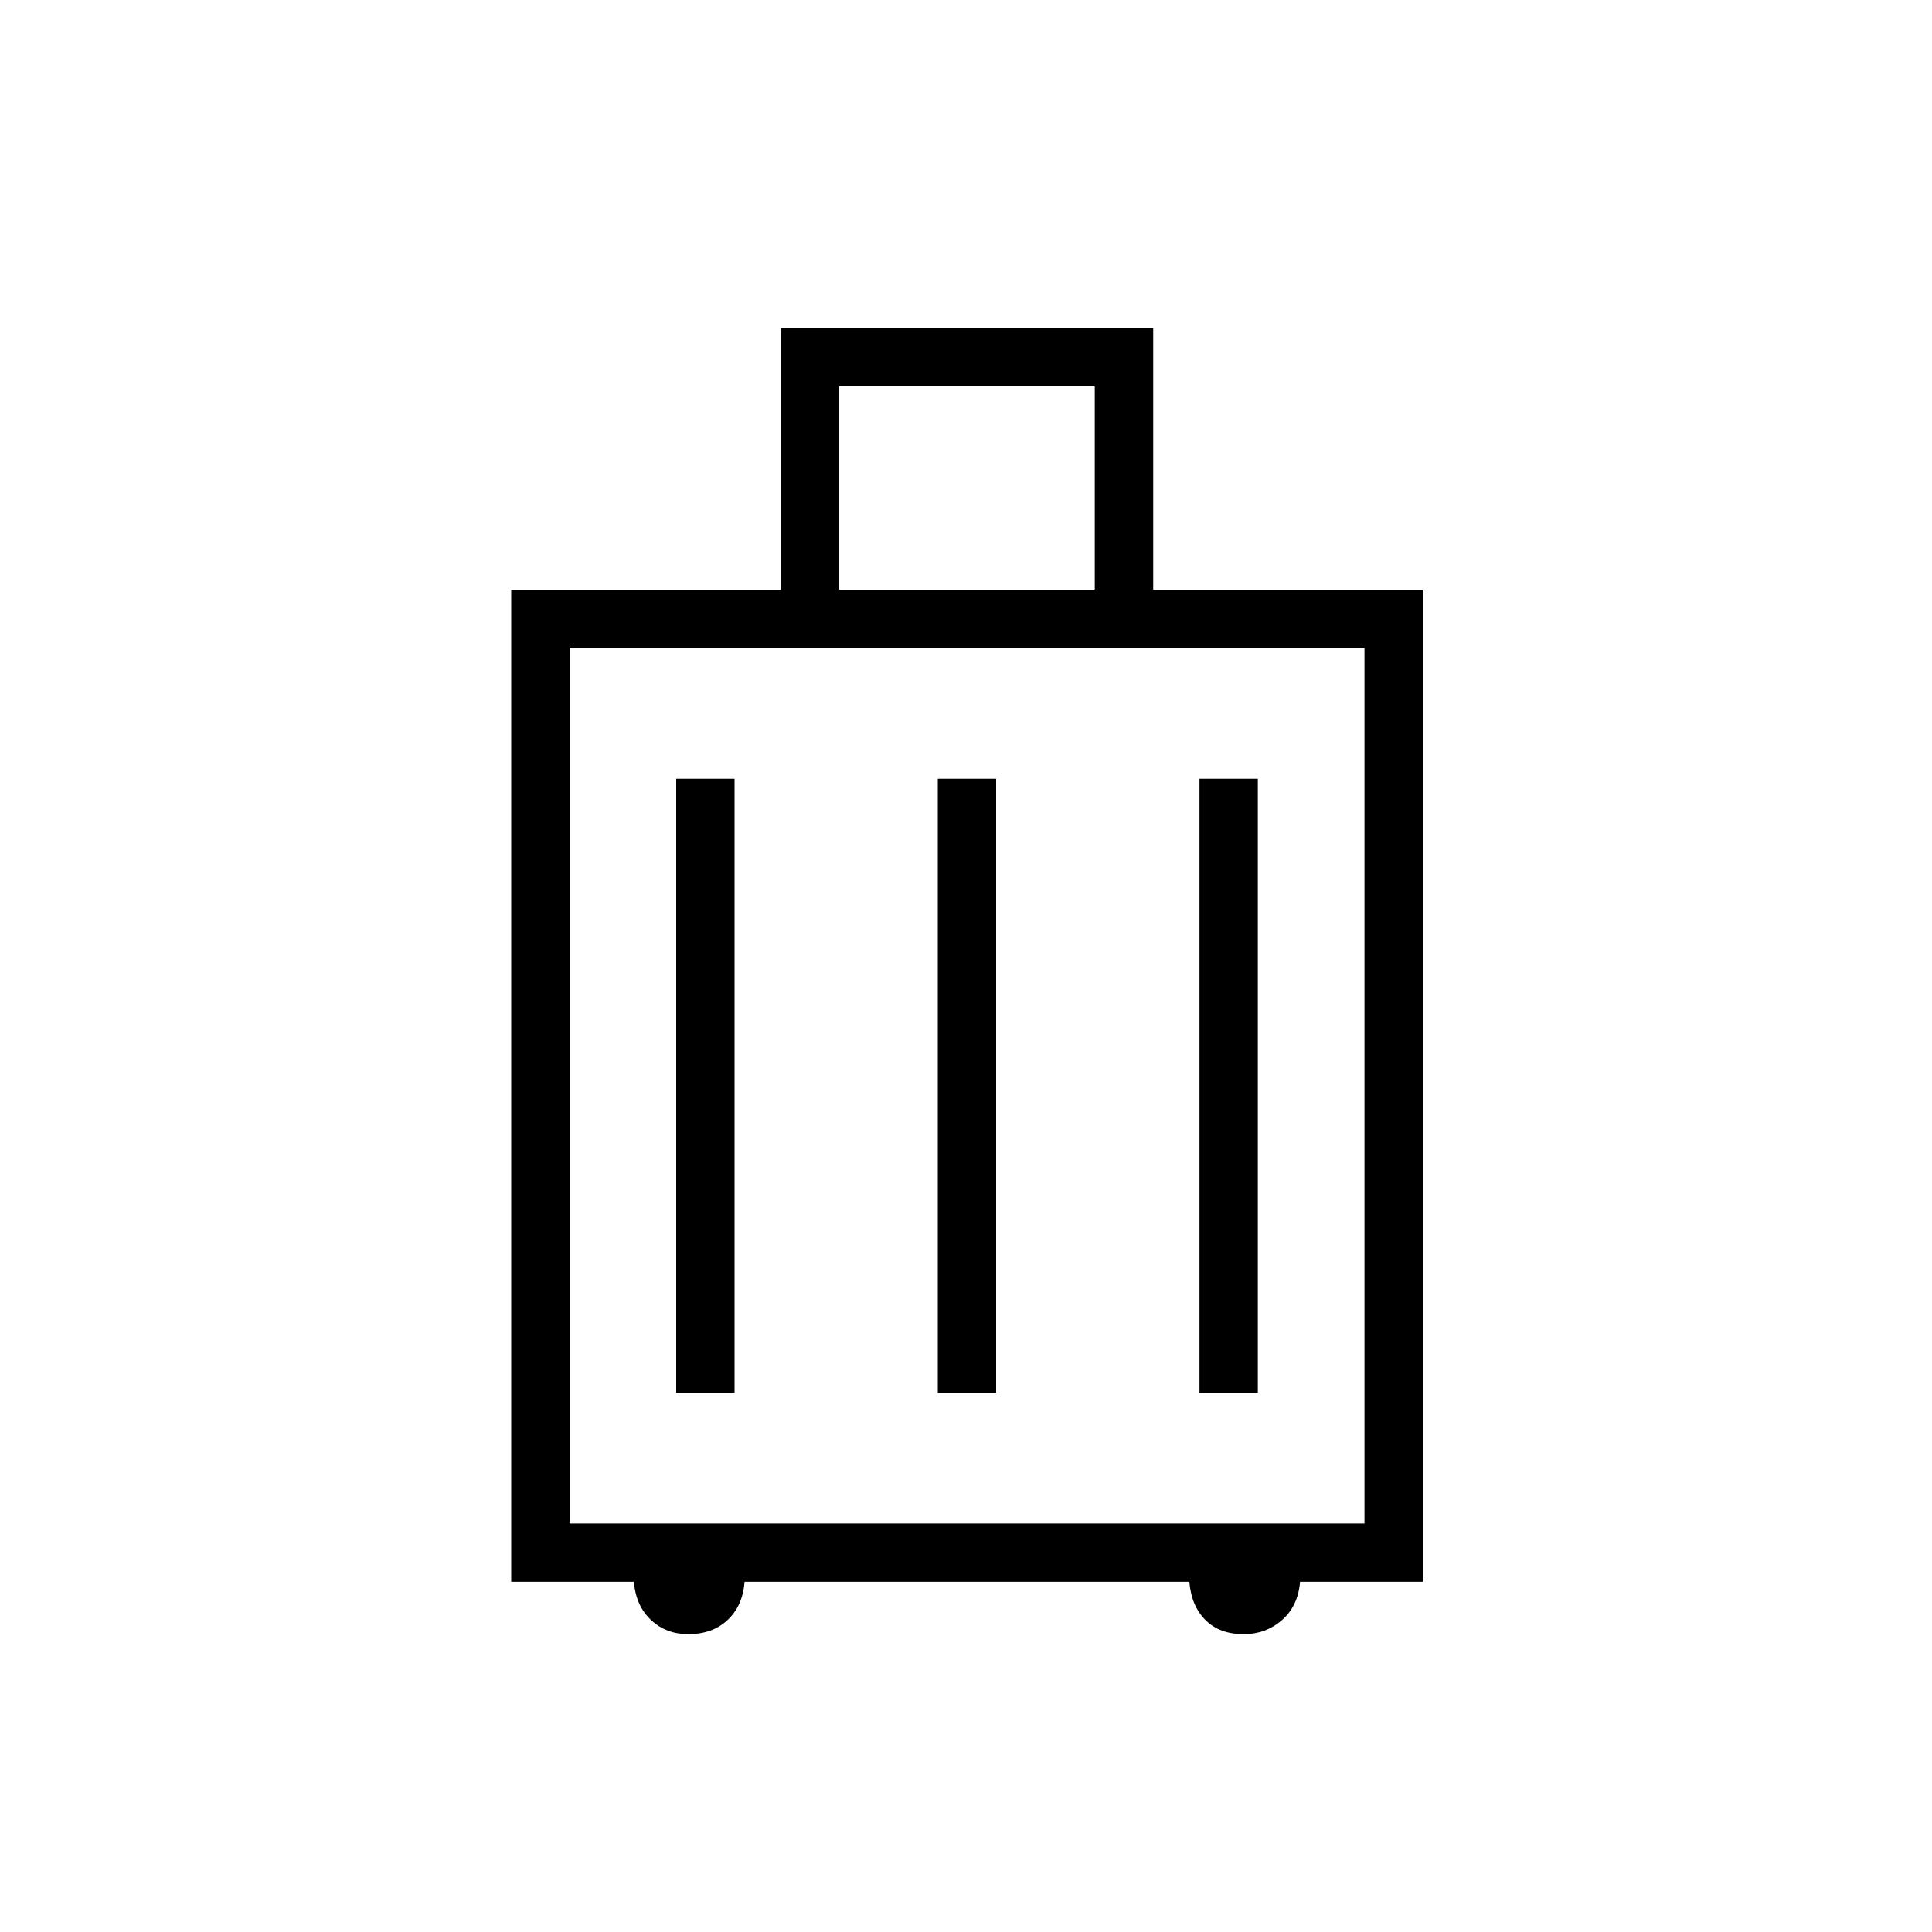 <svg xmlns="http://www.w3.org/2000/svg" height="20" width="20"><path d="M5.292 16.375V6.104h2.791V3.396h3.855v2.708h2.791v10.271h-1.271q-.02.25-.187.396-.167.146-.396.146-.25 0-.396-.146-.146-.146-.167-.396H7.708q-.02.25-.177.396-.156.146-.406.146-.229 0-.385-.146-.157-.146-.178-.396ZM8.688 6.104h2.645V4H8.688Zm-2.792 9.667h8.229V6.708H5.896ZM7 14.417h.604V8.062H7Zm2.708 0h.604V8.062h-.604Zm2.709 0h.604V8.062h-.604Zm-6.521 1.354V6.708Z"/></svg>